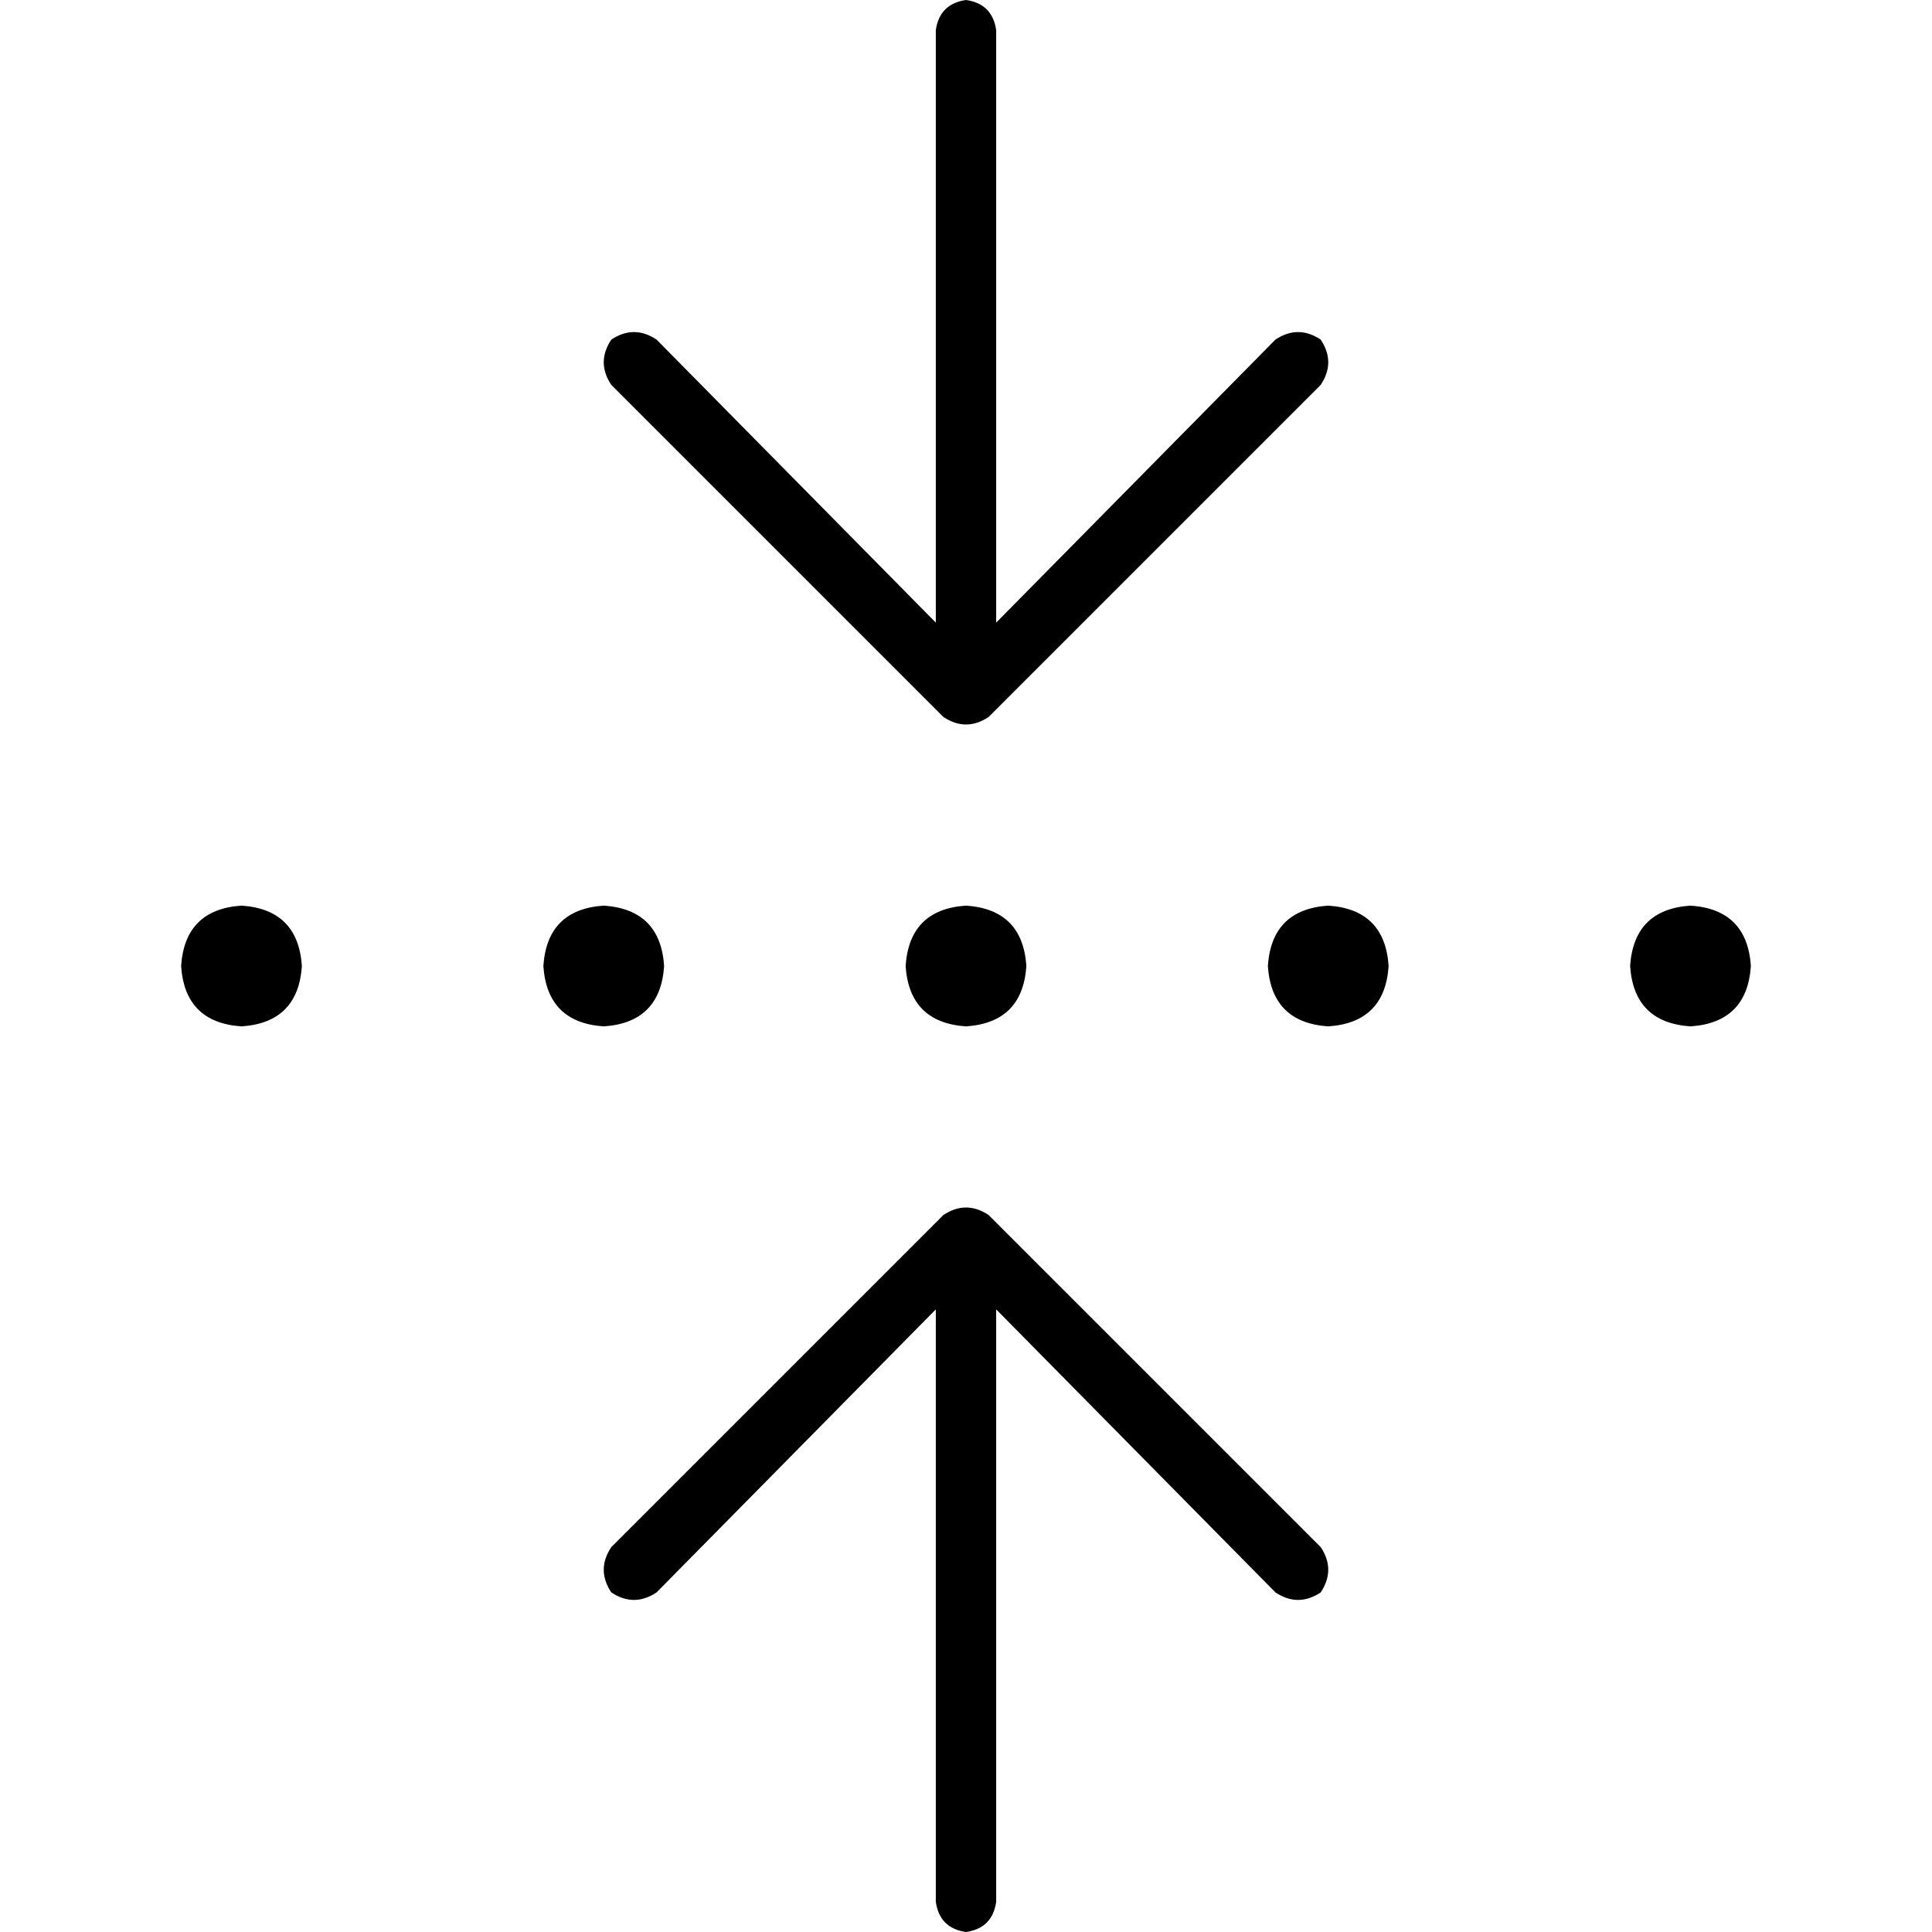 <svg xmlns="http://www.w3.org/2000/svg" viewBox="0 0 512 512">
  <path d="M 350 102 L 262 190 Q 256 194 250 190 L 162 102 Q 158 96 162 90 Q 168 86 174 90 L 248 165 L 248 8 Q 249 1 256 0 Q 263 1 264 8 L 264 165 L 338 90 Q 344 86 350 90 Q 354 96 350 102 L 350 102 Z M 64 240 Q 79 241 80 256 Q 79 271 64 272 Q 49 271 48 256 Q 49 241 64 240 L 64 240 Z M 144 256 Q 145 241 160 240 Q 175 241 176 256 Q 175 271 160 272 Q 145 271 144 256 L 144 256 Z M 240 256 Q 241 241 256 240 Q 271 241 272 256 Q 271 271 256 272 Q 241 271 240 256 L 240 256 Z M 336 256 Q 337 241 352 240 Q 367 241 368 256 Q 367 271 352 272 Q 337 271 336 256 L 336 256 Z M 448 240 Q 463 241 464 256 Q 463 271 448 272 Q 433 271 432 256 Q 433 241 448 240 L 448 240 Z M 262 322 L 350 410 Q 354 416 350 422 Q 344 426 338 422 L 264 347 L 264 504 Q 263 511 256 512 Q 249 511 248 504 L 248 347 L 174 422 Q 168 426 162 422 Q 158 416 162 410 L 250 322 Q 256 318 262 322 L 262 322 Z" />
</svg>